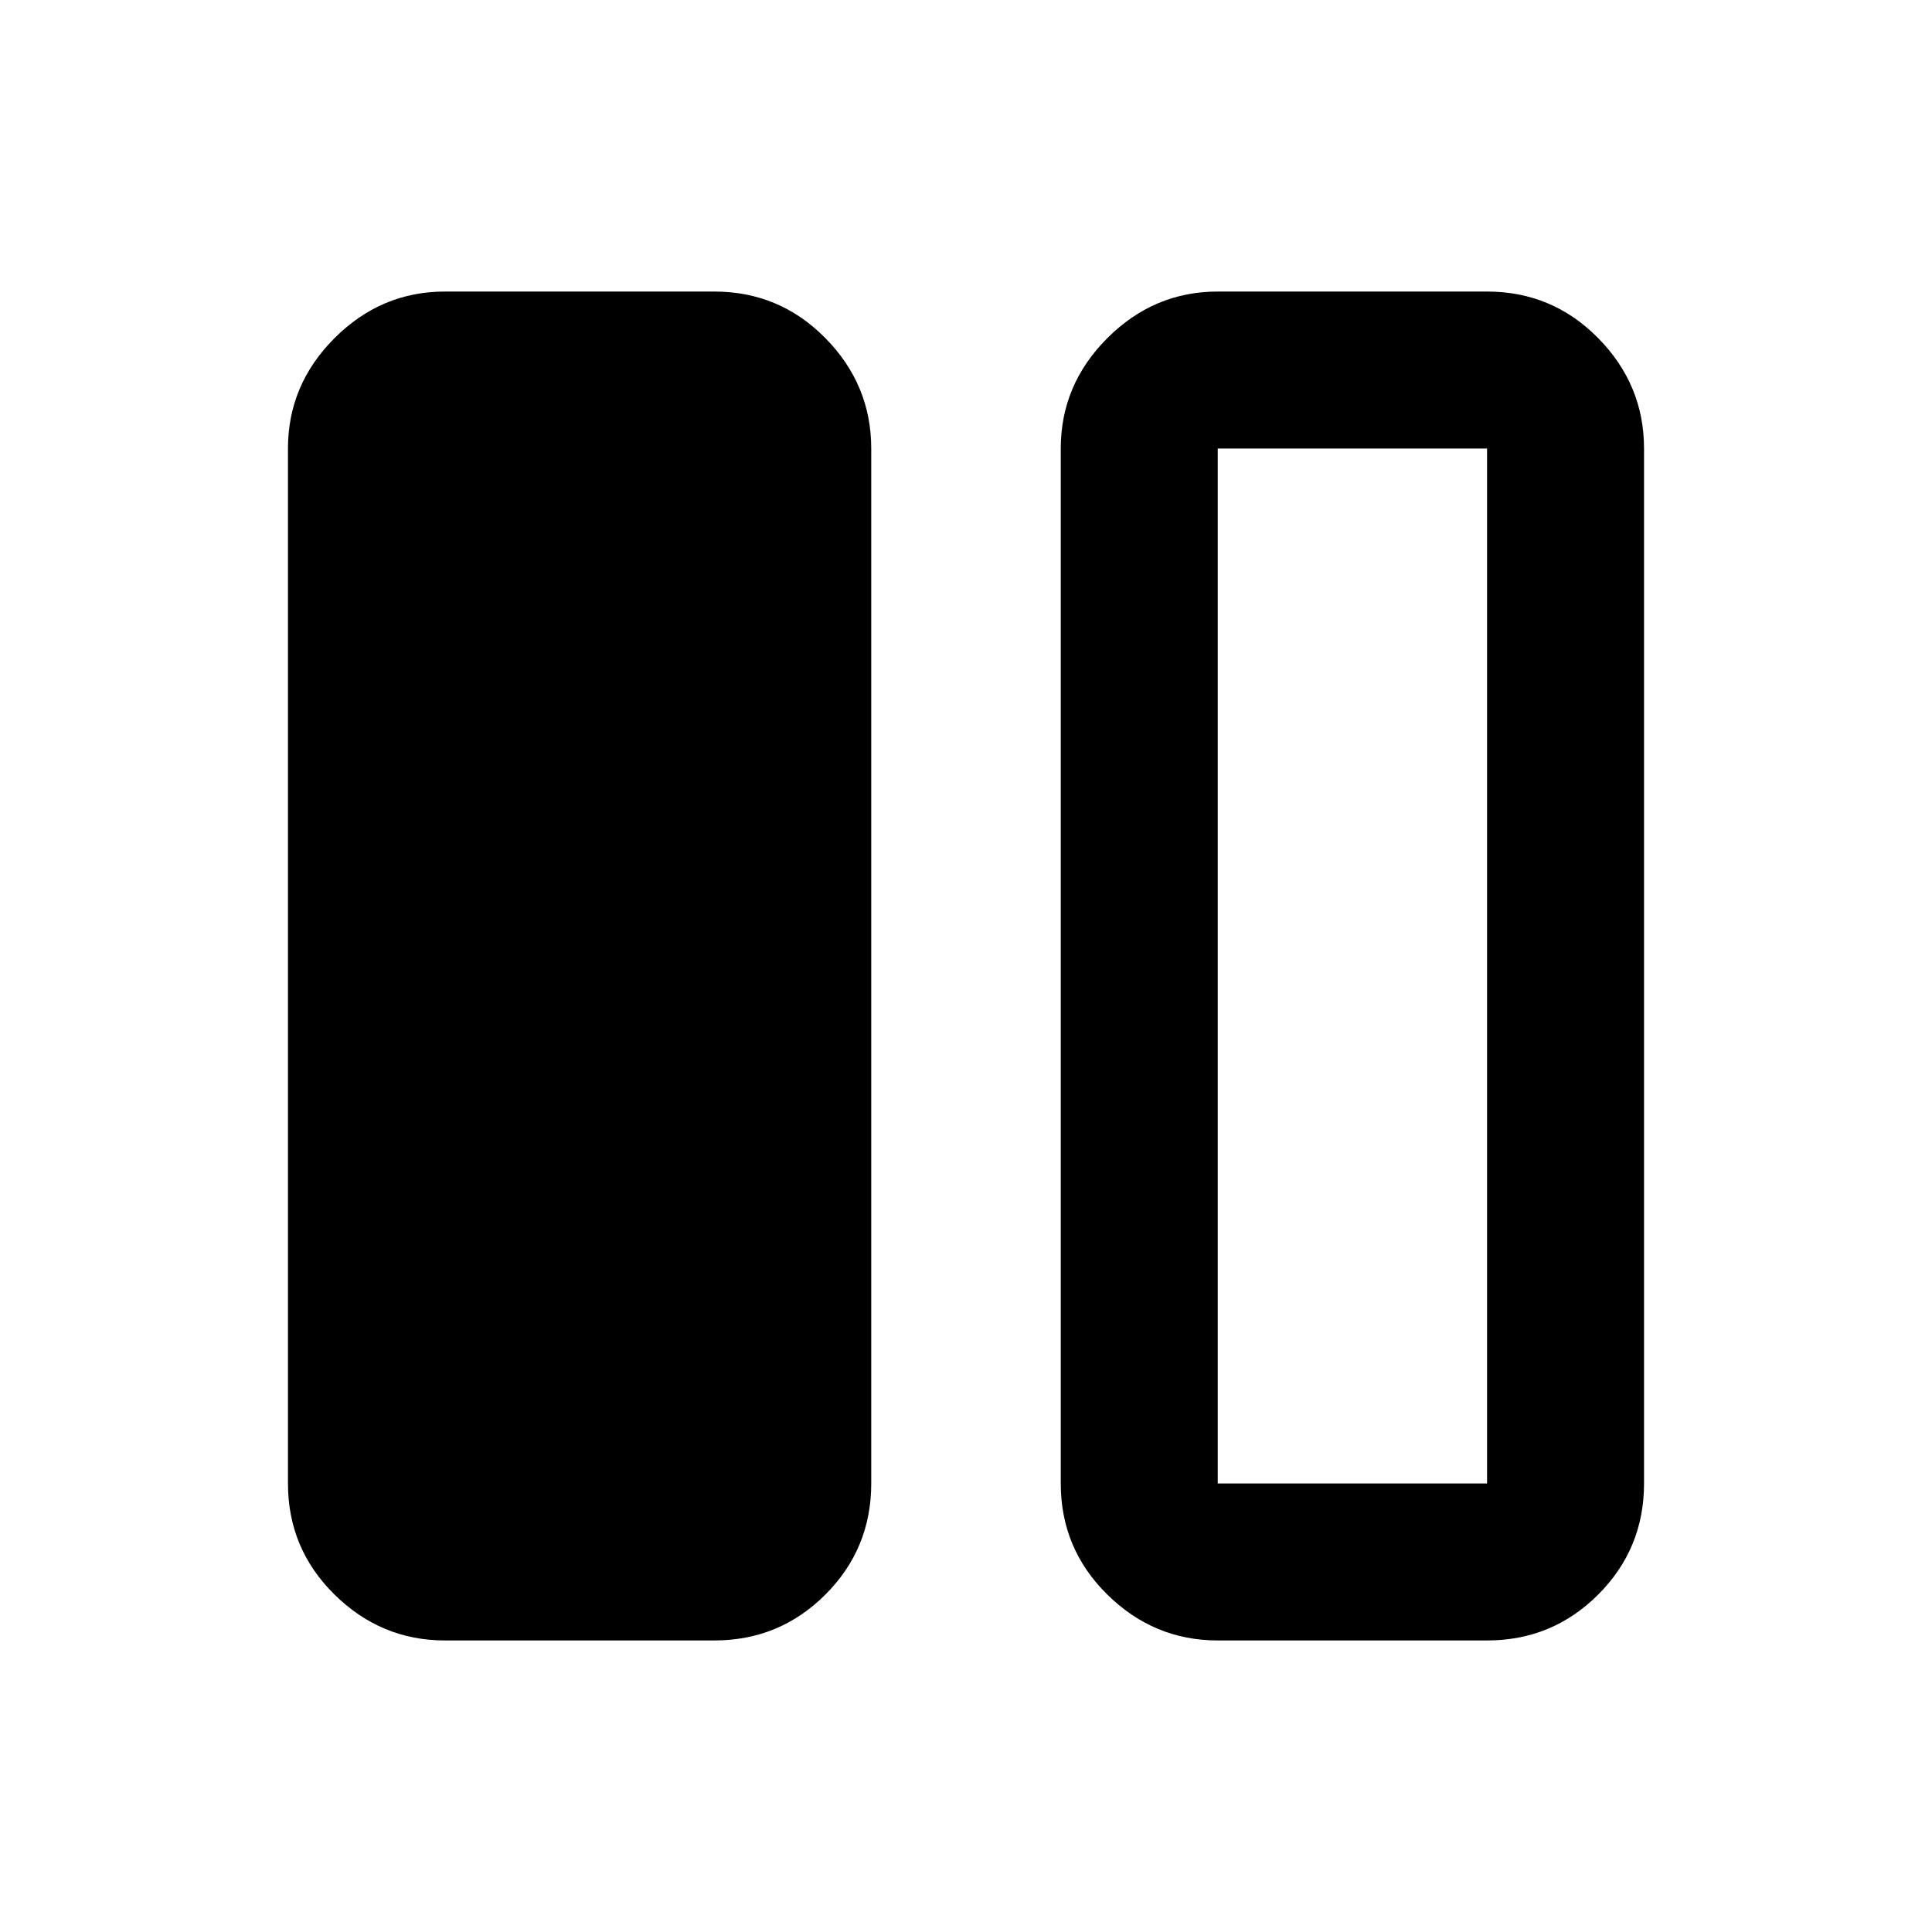 <svg xmlns="http://www.w3.org/2000/svg" height="20" viewBox="0 -960 960 960" width="20"><path d="M221.087-144.869q-31.72 0-54.86-22.79t-23.14-55.211v-514.26q0-31.721 23.14-54.861 23.14-23.14 54.86-23.14h133.826q32.42 0 55.21 23.14t22.79 54.861v514.26q0 32.421-22.79 55.211t-55.21 22.79H221.087Zm384 0q-31.72 0-54.86-22.79t-23.14-55.211v-514.26q0-31.721 23.14-54.861 23.14-23.14 54.86-23.14h133.826q32.42 0 55.21 23.14t22.79 54.861v514.26q0 32.421-22.79 55.211t-55.21 22.79H605.087ZM738.913-737.13H605.087v514.26h133.826v-514.26ZM605.087-222.87h133.826-133.826Z"/></svg>